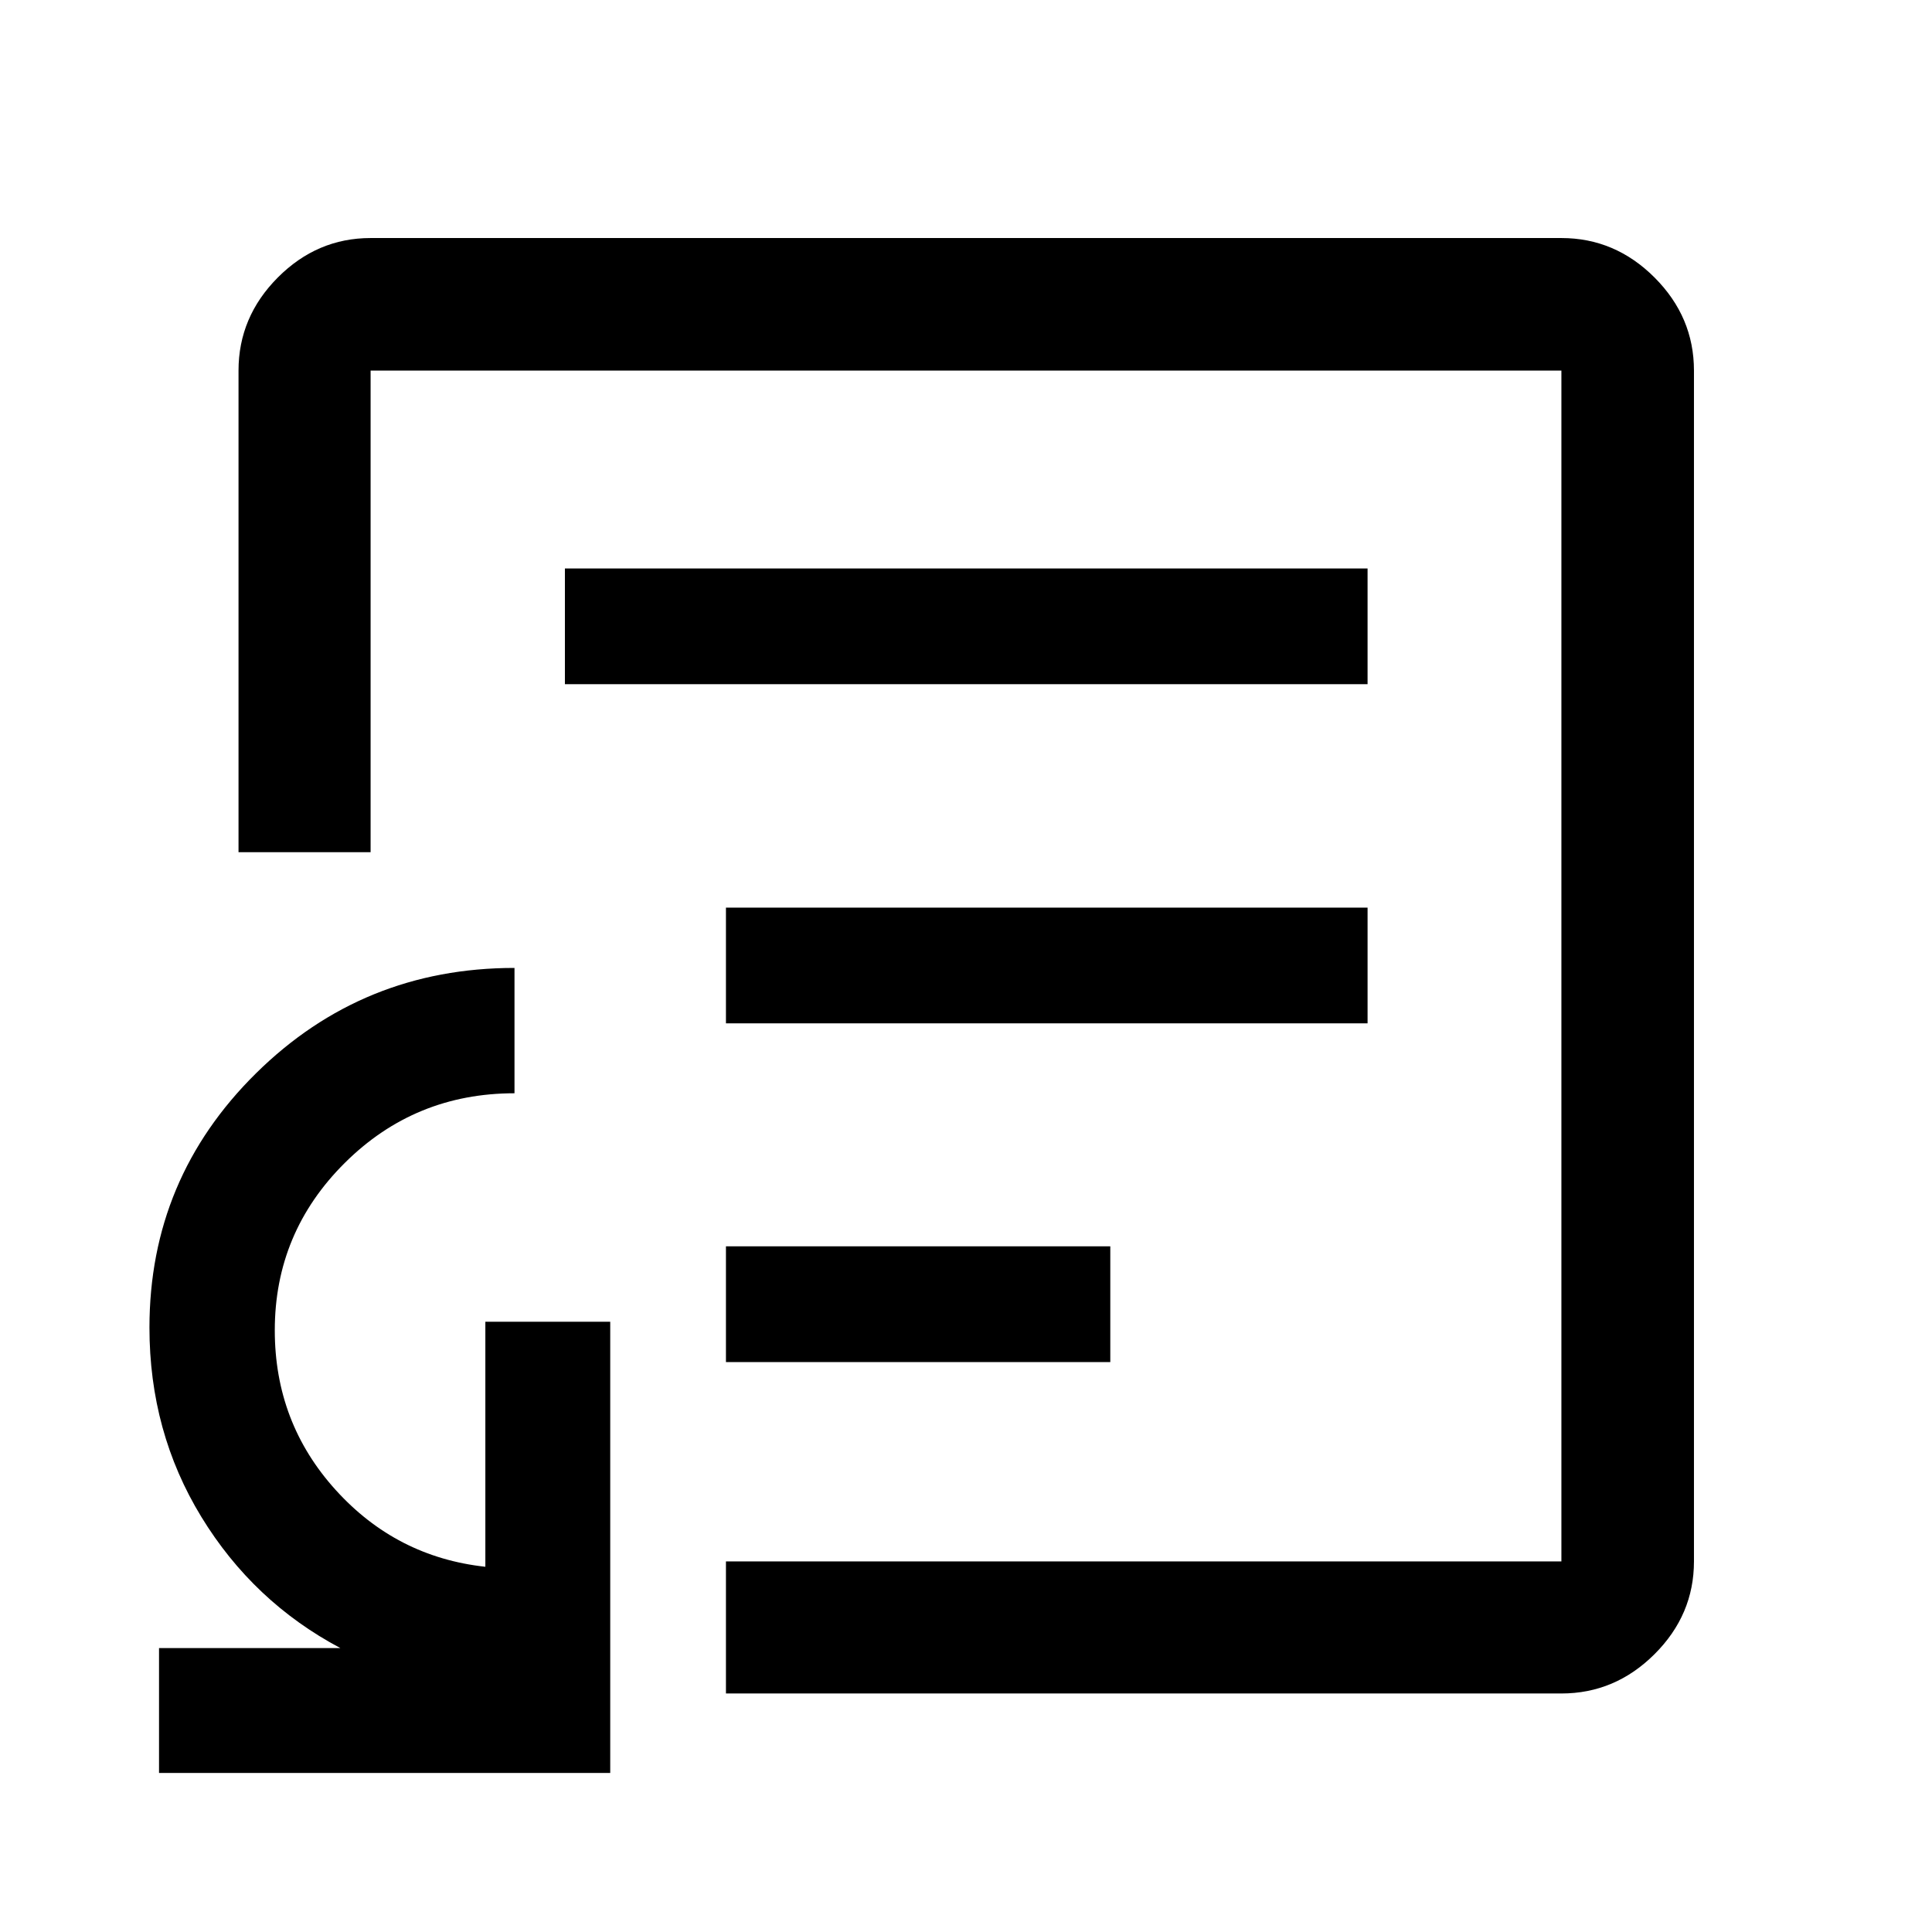 <svg xmlns="http://www.w3.org/2000/svg" height="48" viewBox="0 -960 960 960" width="48"><path d="M360.72-283.2H551.7v-57.5H360.72v57.5Zm0-168.3h318.82V-509H360.72v57.5ZM280.7-620.04h398.84v-57.5H280.7v57.5ZM480-480ZM79.02-79.02v-62.05h90.13q-43.3-22.97-69.1-65.2-25.79-42.23-25.79-94.06 0-74.1 53-126.4 53.01-52.31 128.39-52.31v62.28q-49.52 0-84.31 34.59-34.8 34.59-34.8 83.19 0 45.87 30.2 79.27 30.19 33.4 74.43 38.23v-121.74h62.05v224.2H79.02Zm281.7-39.5v-65.63h415.13v-591.7h-591.7v239.31h-65.63v-239.31q0-26.66 19.53-46.27 19.53-19.6 46.1-19.6h591.7q26.66 0 46.27 19.6 19.6 19.61 19.6 46.27v591.7q0 26.57-19.6 46.1-19.61 19.53-46.27 19.53H360.72Z"/></svg>